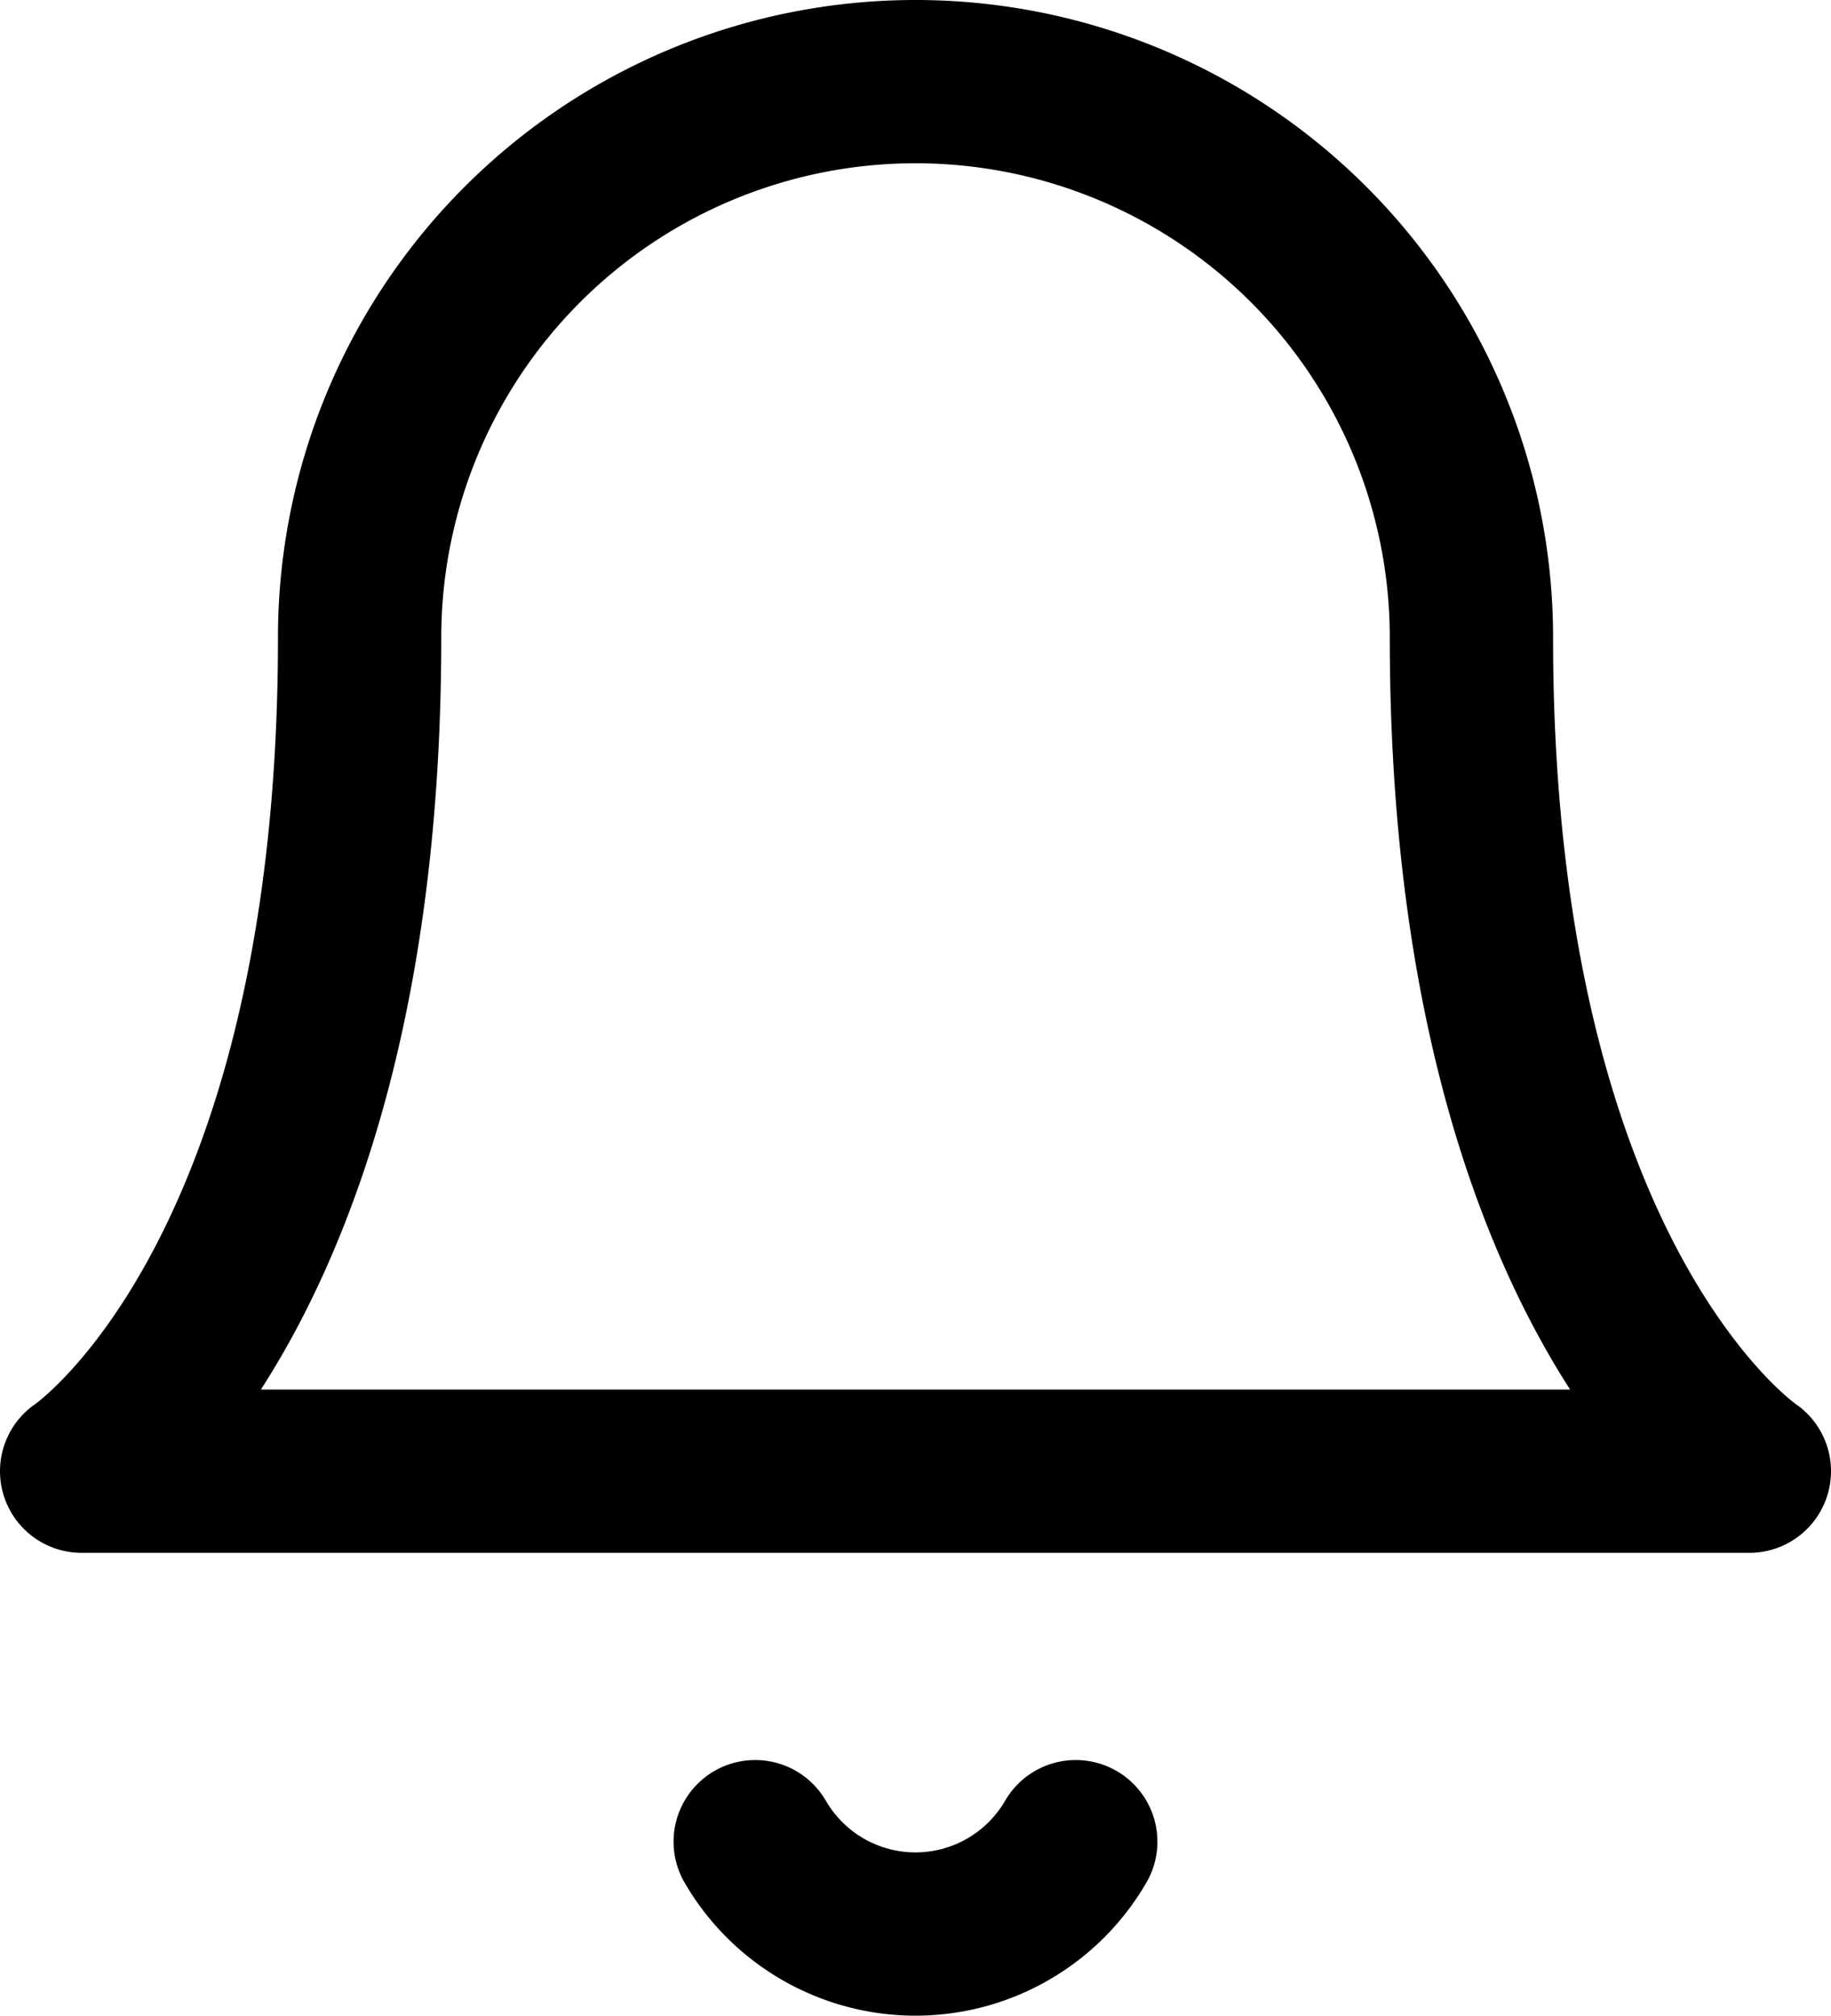 <svg xmlns="http://www.w3.org/2000/svg" width="44.851" height="49.382" viewBox="0 0 44.851 49.382">
  <g id="Group" transform="translate(2 2)">
    <g id="Group-2" data-name="Group" transform="translate(0 0)">
      <path id="Path" d="M34.043,13.617a13.617,13.617,0,1,0-27.234,0C6.809,29.5,0,34.043,0,34.043H40.851S34.043,29.5,34.043,13.617" transform="translate(0 0)" fill="none" stroke="#000" stroke-linecap="round" stroke-linejoin="round" stroke-miterlimit="10" stroke-width="4"/>
      <path id="Path-2" data-name="Path" d="M7.852,0A4.539,4.539,0,0,1,3.926,2.263,4.539,4.539,0,0,1,0,0" transform="translate(16.499 43.119)" fill="none" stroke="#000" stroke-linecap="round" stroke-linejoin="round" stroke-miterlimit="10" stroke-width="4"/>
    </g>
  </g>
</svg>
